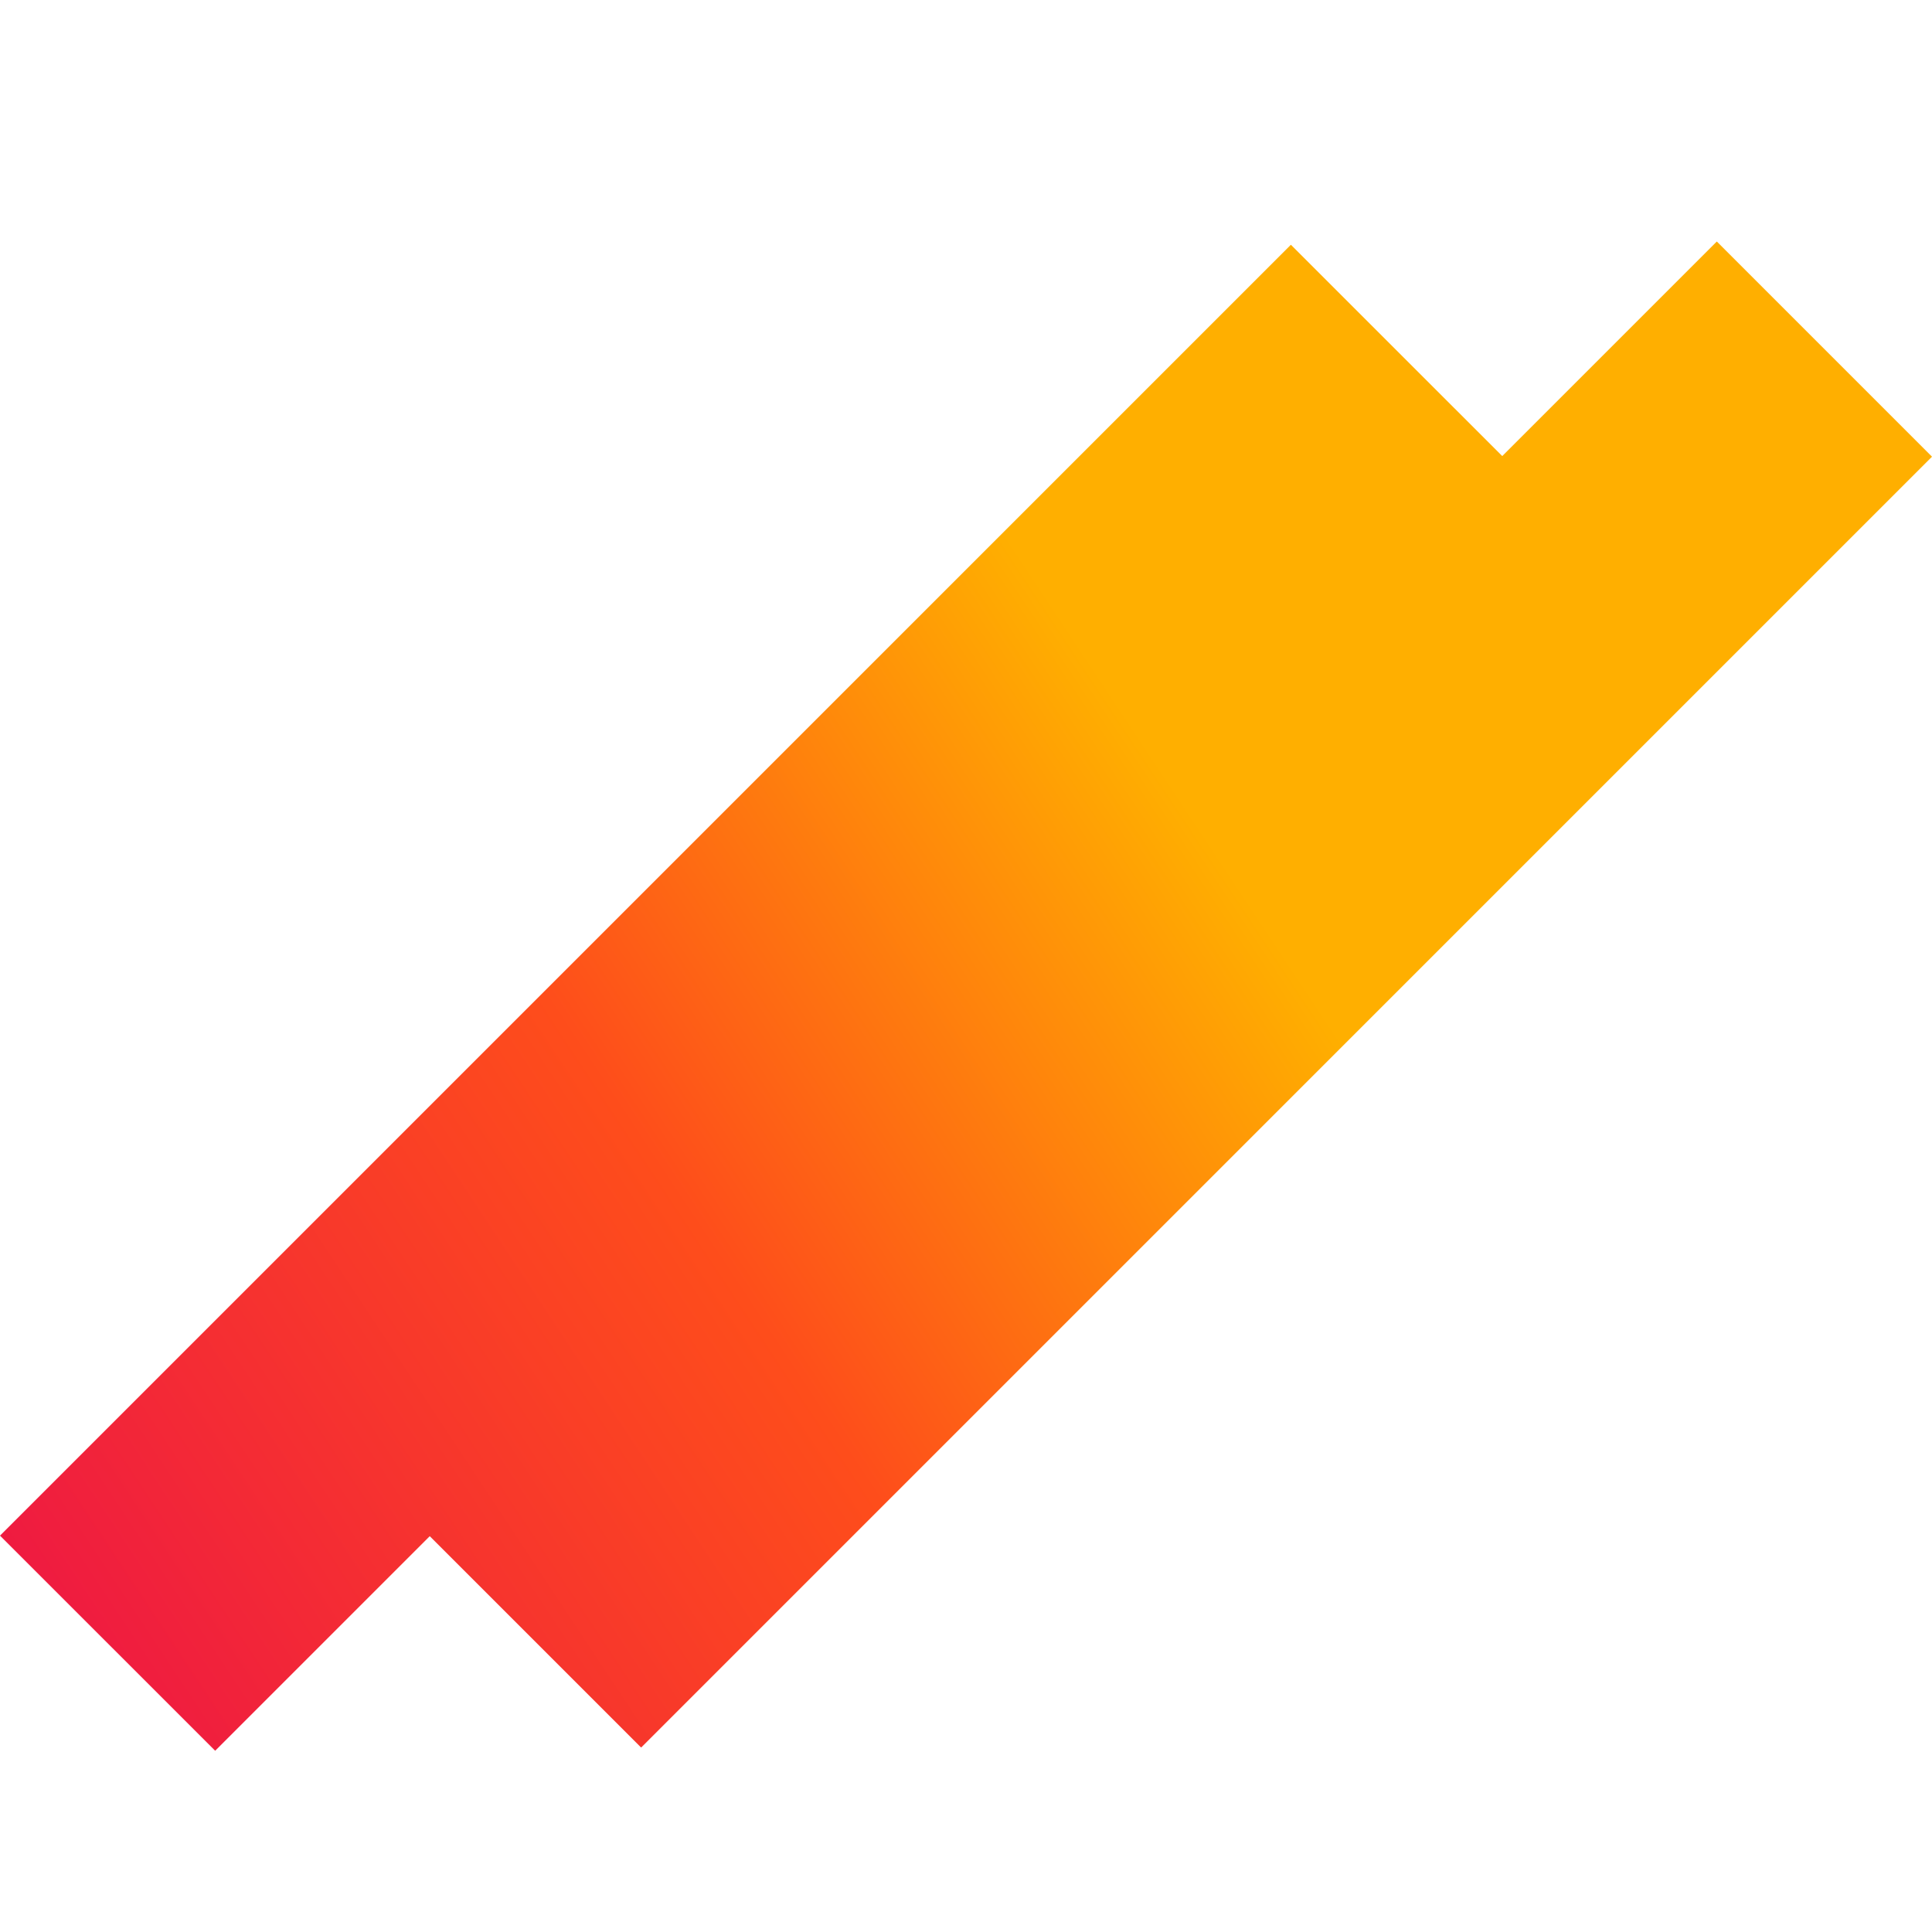 <svg width="32" height="32" viewBox="0 0 32 32" fill="none" xmlns="http://www.w3.org/2000/svg">
<path d="M32 7.564L10.619 28.945L7.055 25.381L28.436 4L32 7.564Z" fill="url(#paint0_linear_16_46)"/>
<path d="M24.945 7.617L3.564 28.998L0 25.435L21.381 4.054L24.945 7.617Z" fill="url(#paint1_linear_16_46)"/>
<defs>
<linearGradient id="paint0_linear_16_46" x1="19.779" y1="13.537" x2="-4.789" y2="29.79" gradientUnits="userSpaceOnUse">
<stop stop-color="#FFAF00"/>
<stop offset="0.36" stop-color="#FE4D1B"/>
<stop offset="1" stop-color="#E70154"/>
</linearGradient>
<linearGradient id="paint1_linear_16_46" x1="19.779" y1="13.537" x2="-4.789" y2="29.79" gradientUnits="userSpaceOnUse">
<stop stop-color="#FFAF00"/>
<stop offset="0.36" stop-color="#FE4D1B"/>
<stop offset="1" stop-color="#E70154"/>
</linearGradient>
</defs>
</svg>

